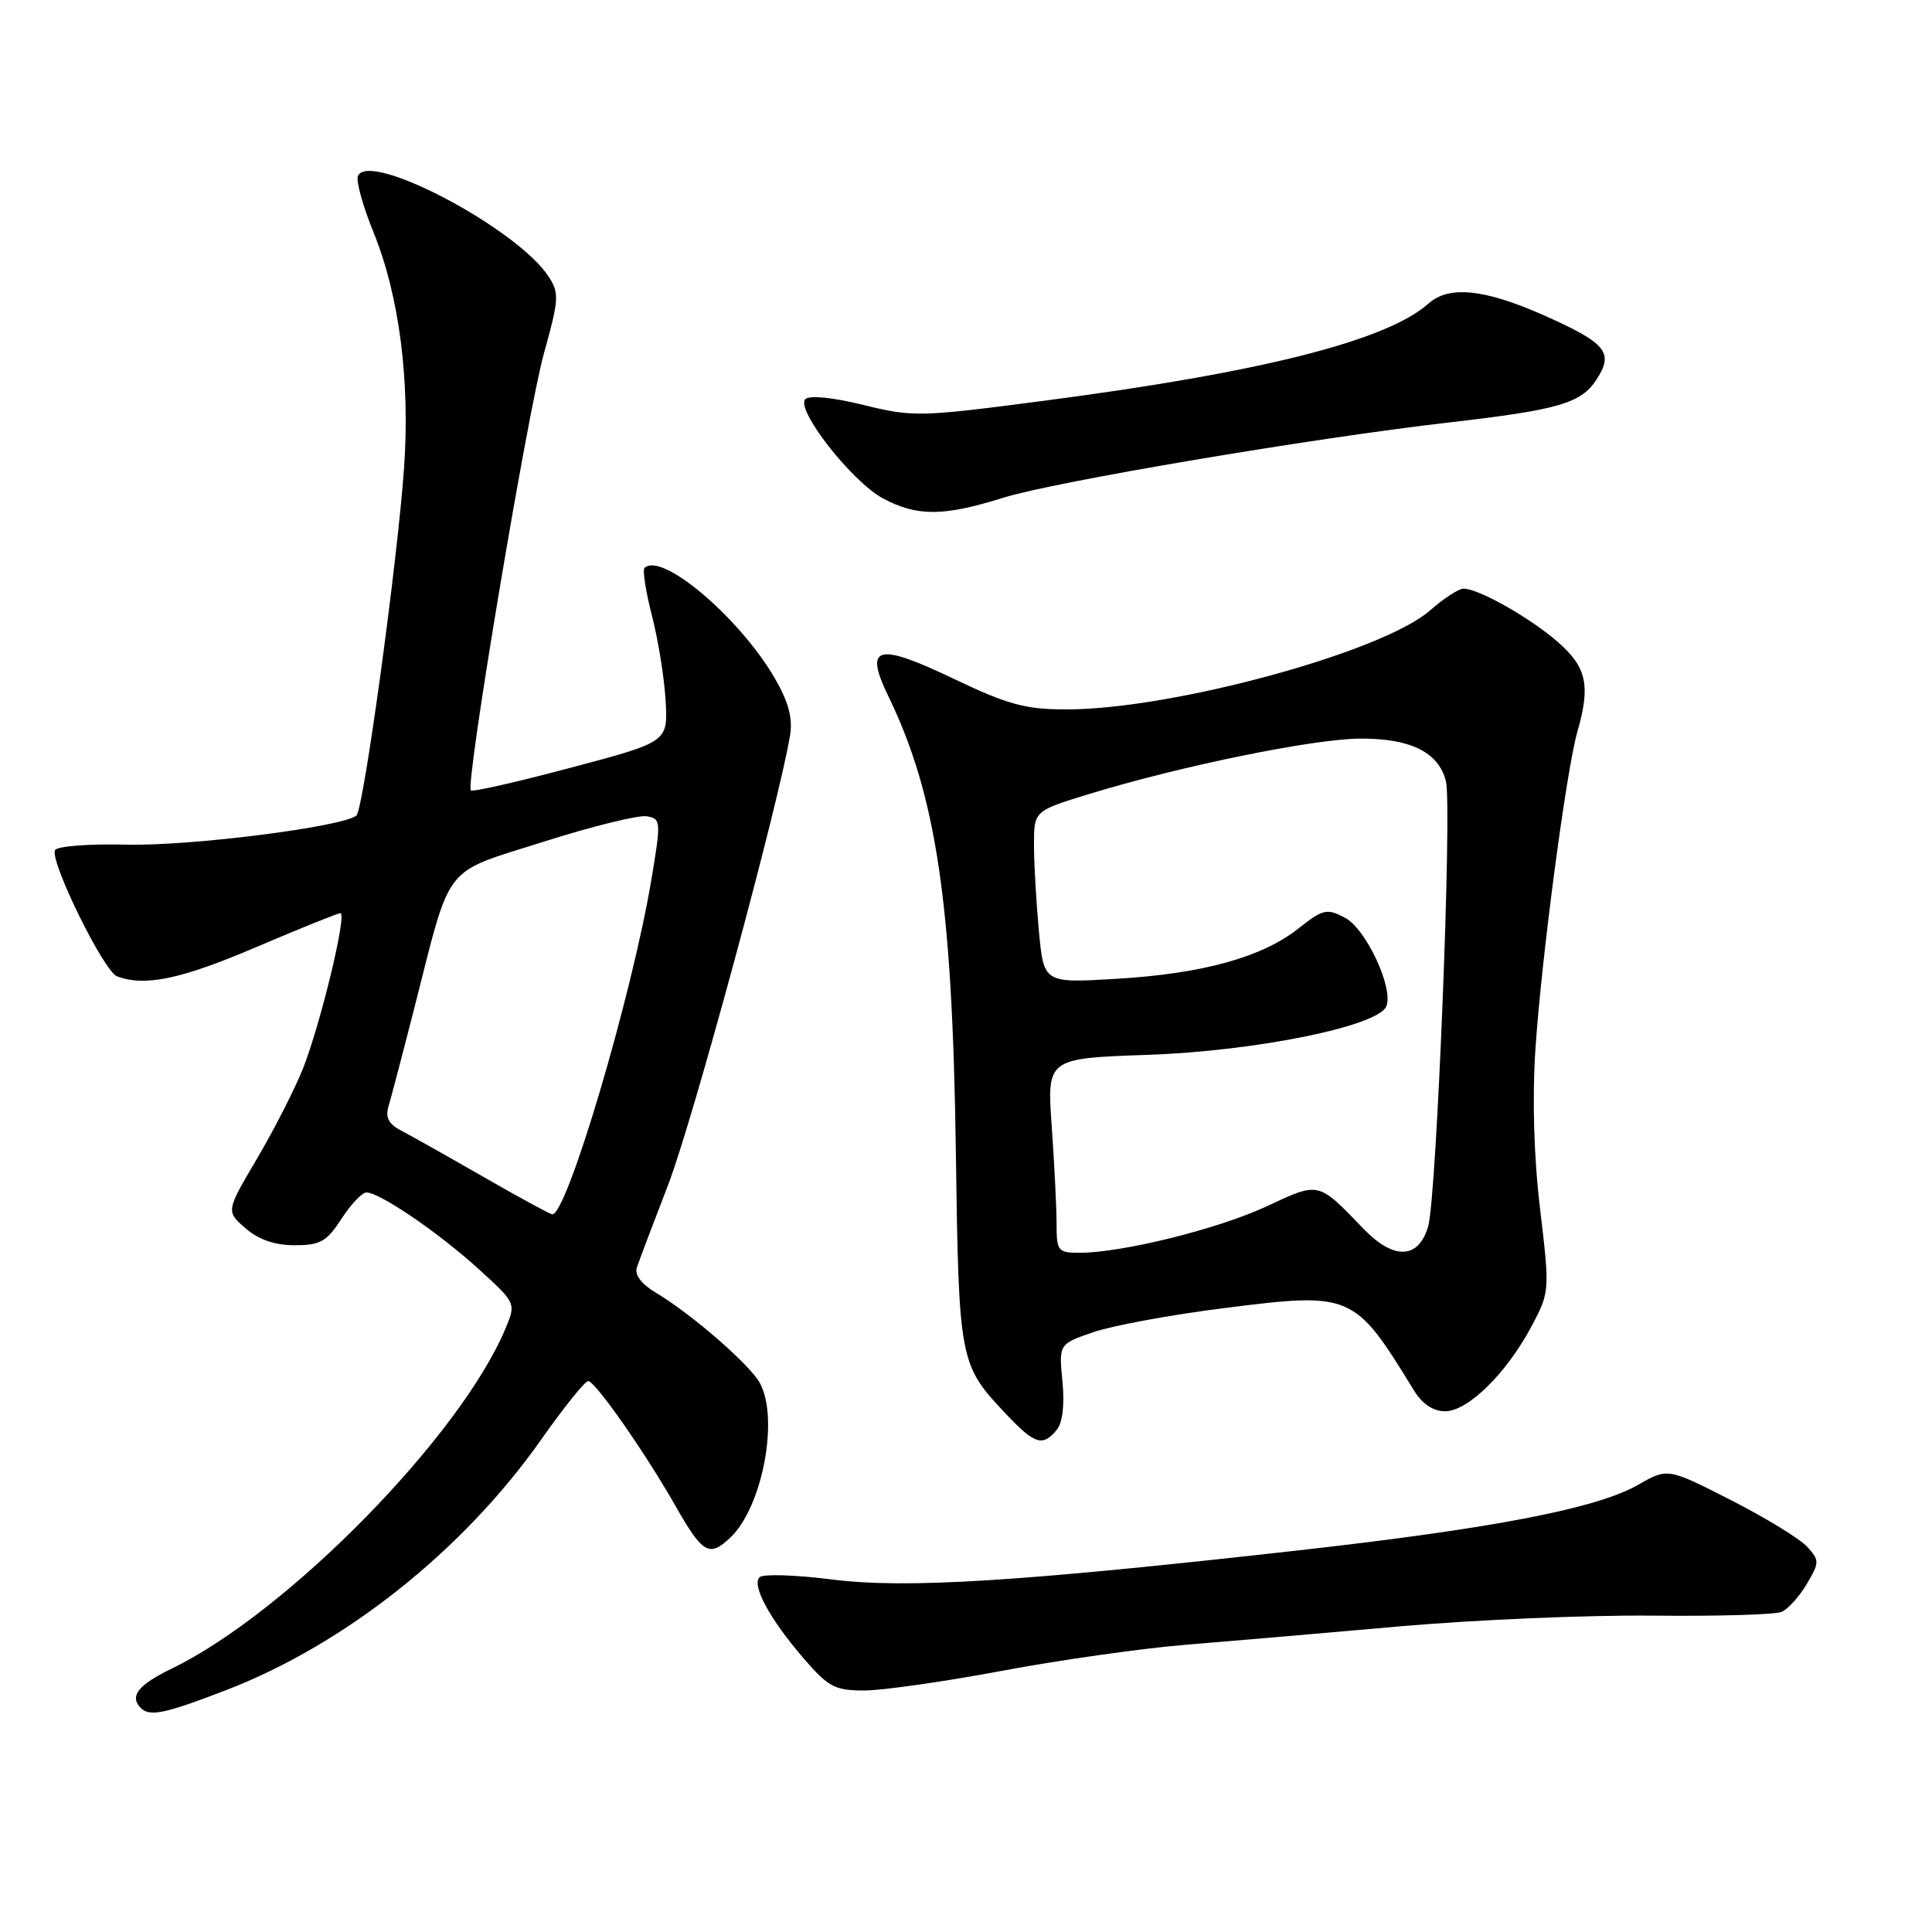<?xml version="1.0" encoding="UTF-8" standalone="no"?>
<!DOCTYPE svg PUBLIC "-//W3C//DTD SVG 1.1//EN" "http://www.w3.org/Graphics/SVG/1.1/DTD/svg11.dtd" >
<svg xmlns="http://www.w3.org/2000/svg" xmlns:xlink="http://www.w3.org/1999/xlink" version="1.1" viewBox="0 0 256 256">
 <g >
 <path fill="currentColor"
d=" M 29.99 223.94 C 45.74 217.87 61.39 205.42 71.71 190.75 C 74.71 186.49 77.51 183.00 77.94 183.00 C 78.86 183.00 85.49 192.48 89.48 199.50 C 93.11 205.88 93.97 206.38 96.75 203.76 C 101.02 199.76 103.27 187.92 100.67 183.23 C 99.29 180.75 91.47 173.98 86.81 171.23 C 85.04 170.18 84.08 168.92 84.37 168.00 C 84.64 167.18 86.51 162.22 88.53 157.00 C 91.76 148.67 103.33 105.97 104.70 97.35 C 105.05 95.10 104.45 92.93 102.63 89.81 C 97.89 81.72 87.61 73.05 85.40 75.27 C 85.12 75.55 85.57 78.42 86.40 81.64 C 87.23 84.86 88.04 89.93 88.20 92.90 C 88.50 98.31 88.50 98.31 75.65 101.72 C 68.59 103.60 62.62 104.96 62.39 104.73 C 61.64 103.97 69.89 54.67 72.09 46.76 C 74.07 39.66 74.12 38.83 72.69 36.64 C 68.48 30.22 48.76 19.85 47.42 23.35 C 47.17 24.01 48.10 27.36 49.49 30.78 C 52.90 39.17 54.35 50.39 53.54 62.00 C 52.67 74.42 48.17 107.26 47.23 108.06 C 45.47 109.55 25.39 112.11 16.88 111.92 C 11.61 111.80 7.46 112.13 7.27 112.68 C 6.71 114.38 13.76 128.69 15.49 129.36 C 19.16 130.77 23.97 129.76 33.99 125.48 C 39.76 123.02 44.76 121.00 45.11 121.00 C 46.02 121.00 42.45 135.79 40.14 141.60 C 39.07 144.29 36.34 149.65 34.07 153.50 C 29.94 160.50 29.94 160.50 32.53 162.75 C 34.27 164.26 36.40 165.00 39.05 165.00 C 42.44 165.00 43.29 164.52 45.24 161.51 C 46.48 159.59 47.97 158.02 48.55 158.01 C 50.29 157.99 58.16 163.36 63.44 168.17 C 68.34 172.63 68.37 172.69 67.03 175.92 C 61.13 190.18 38.11 213.66 22.75 221.10 C 18.29 223.26 17.11 224.77 18.67 226.33 C 19.84 227.50 21.88 227.07 29.99 223.94 Z  M 132.68 221.41 C 140.28 219.98 151.22 218.43 157.00 217.95 C 162.78 217.48 175.60 216.38 185.50 215.50 C 195.40 214.63 210.47 213.99 219.00 214.08 C 227.53 214.17 235.20 213.95 236.05 213.59 C 236.91 213.23 238.41 211.57 239.40 209.90 C 241.10 207.02 241.10 206.77 239.46 204.95 C 238.50 203.90 233.96 201.12 229.35 198.77 C 220.98 194.50 220.98 194.50 217.01 196.77 C 211.55 199.89 197.78 202.54 172.17 205.42 C 134.98 209.60 120.09 210.53 110.25 209.29 C 105.44 208.68 101.12 208.54 100.66 208.98 C 99.56 210.03 101.98 214.52 106.49 219.75 C 109.76 223.54 110.63 224.00 114.51 224.00 C 116.91 224.00 125.08 222.83 132.68 221.41 Z  M 140.00 189.49 C 140.80 188.54 141.08 186.18 140.78 183.04 C 140.30 178.09 140.30 178.09 144.90 176.51 C 147.43 175.64 155.22 174.21 162.21 173.33 C 179.14 171.19 179.45 171.33 187.36 184.25 C 188.46 186.04 189.90 187.00 191.49 187.00 C 194.51 187.00 199.63 181.96 202.94 175.74 C 205.35 171.19 205.36 171.08 204.07 160.20 C 203.23 153.17 203.02 145.54 203.46 138.88 C 204.27 126.83 207.55 102.07 209.00 97.00 C 210.77 90.83 210.26 88.44 206.47 85.11 C 202.81 81.89 195.94 78.00 193.92 78.00 C 193.29 78.00 191.29 79.30 189.48 80.89 C 183.18 86.42 155.33 94.00 141.33 94.00 C 135.85 94.00 133.60 93.39 126.32 89.92 C 116.21 85.09 114.46 85.56 117.70 92.23 C 124.06 105.33 126.19 119.60 126.65 152.31 C 127.05 180.53 127.09 180.78 133.34 187.40 C 137.10 191.38 138.16 191.72 140.00 189.49 Z  M 132.98 65.94 C 139.74 63.83 173.86 58.06 192.00 55.98 C 206.49 54.31 209.48 53.45 211.53 50.32 C 213.89 46.71 212.88 45.47 204.50 41.75 C 196.69 38.29 191.99 37.81 189.30 40.21 C 183.76 45.14 167.23 49.33 138.36 53.10 C 121.87 55.26 120.97 55.28 114.42 53.66 C 110.36 52.66 107.25 52.35 106.71 52.89 C 105.37 54.23 112.89 63.85 117.00 66.04 C 121.53 68.46 125.02 68.44 132.98 65.94 Z  M 64.00 155.91 C 59.33 153.23 54.46 150.49 53.18 149.82 C 51.48 148.94 51.03 148.07 51.49 146.56 C 51.83 145.43 53.39 139.49 54.95 133.37 C 59.86 114.11 58.52 115.82 72.01 111.54 C 78.45 109.49 84.60 107.98 85.68 108.16 C 87.59 108.49 87.61 108.78 86.32 116.50 C 83.75 131.91 75.07 161.19 73.16 160.90 C 72.79 160.84 68.67 158.60 64.00 155.91 Z  M 140.00 162.15 C 140.00 160.04 139.71 154.24 139.36 149.27 C 138.72 140.24 138.72 140.24 152.11 139.77 C 166.48 139.27 182.70 135.96 183.71 133.32 C 184.65 130.86 180.99 123.06 178.21 121.60 C 175.81 120.34 175.30 120.46 172.05 123.03 C 167.22 126.85 159.35 129.02 147.91 129.70 C 138.31 130.27 138.31 130.27 137.66 123.39 C 137.31 119.60 137.01 114.47 137.01 111.98 C 137.00 107.46 137.00 107.46 144.25 105.23 C 156.39 101.51 174.02 97.90 180.23 97.87 C 186.91 97.83 190.63 99.68 191.59 103.51 C 192.43 106.83 190.36 158.68 189.24 162.50 C 187.97 166.86 184.68 166.98 180.68 162.83 C 174.60 156.51 174.84 156.57 167.81 159.86 C 161.42 162.84 148.69 166.00 143.04 166.00 C 140.18 166.00 140.00 165.77 140.00 162.15 Z "/>
</g>
</svg>